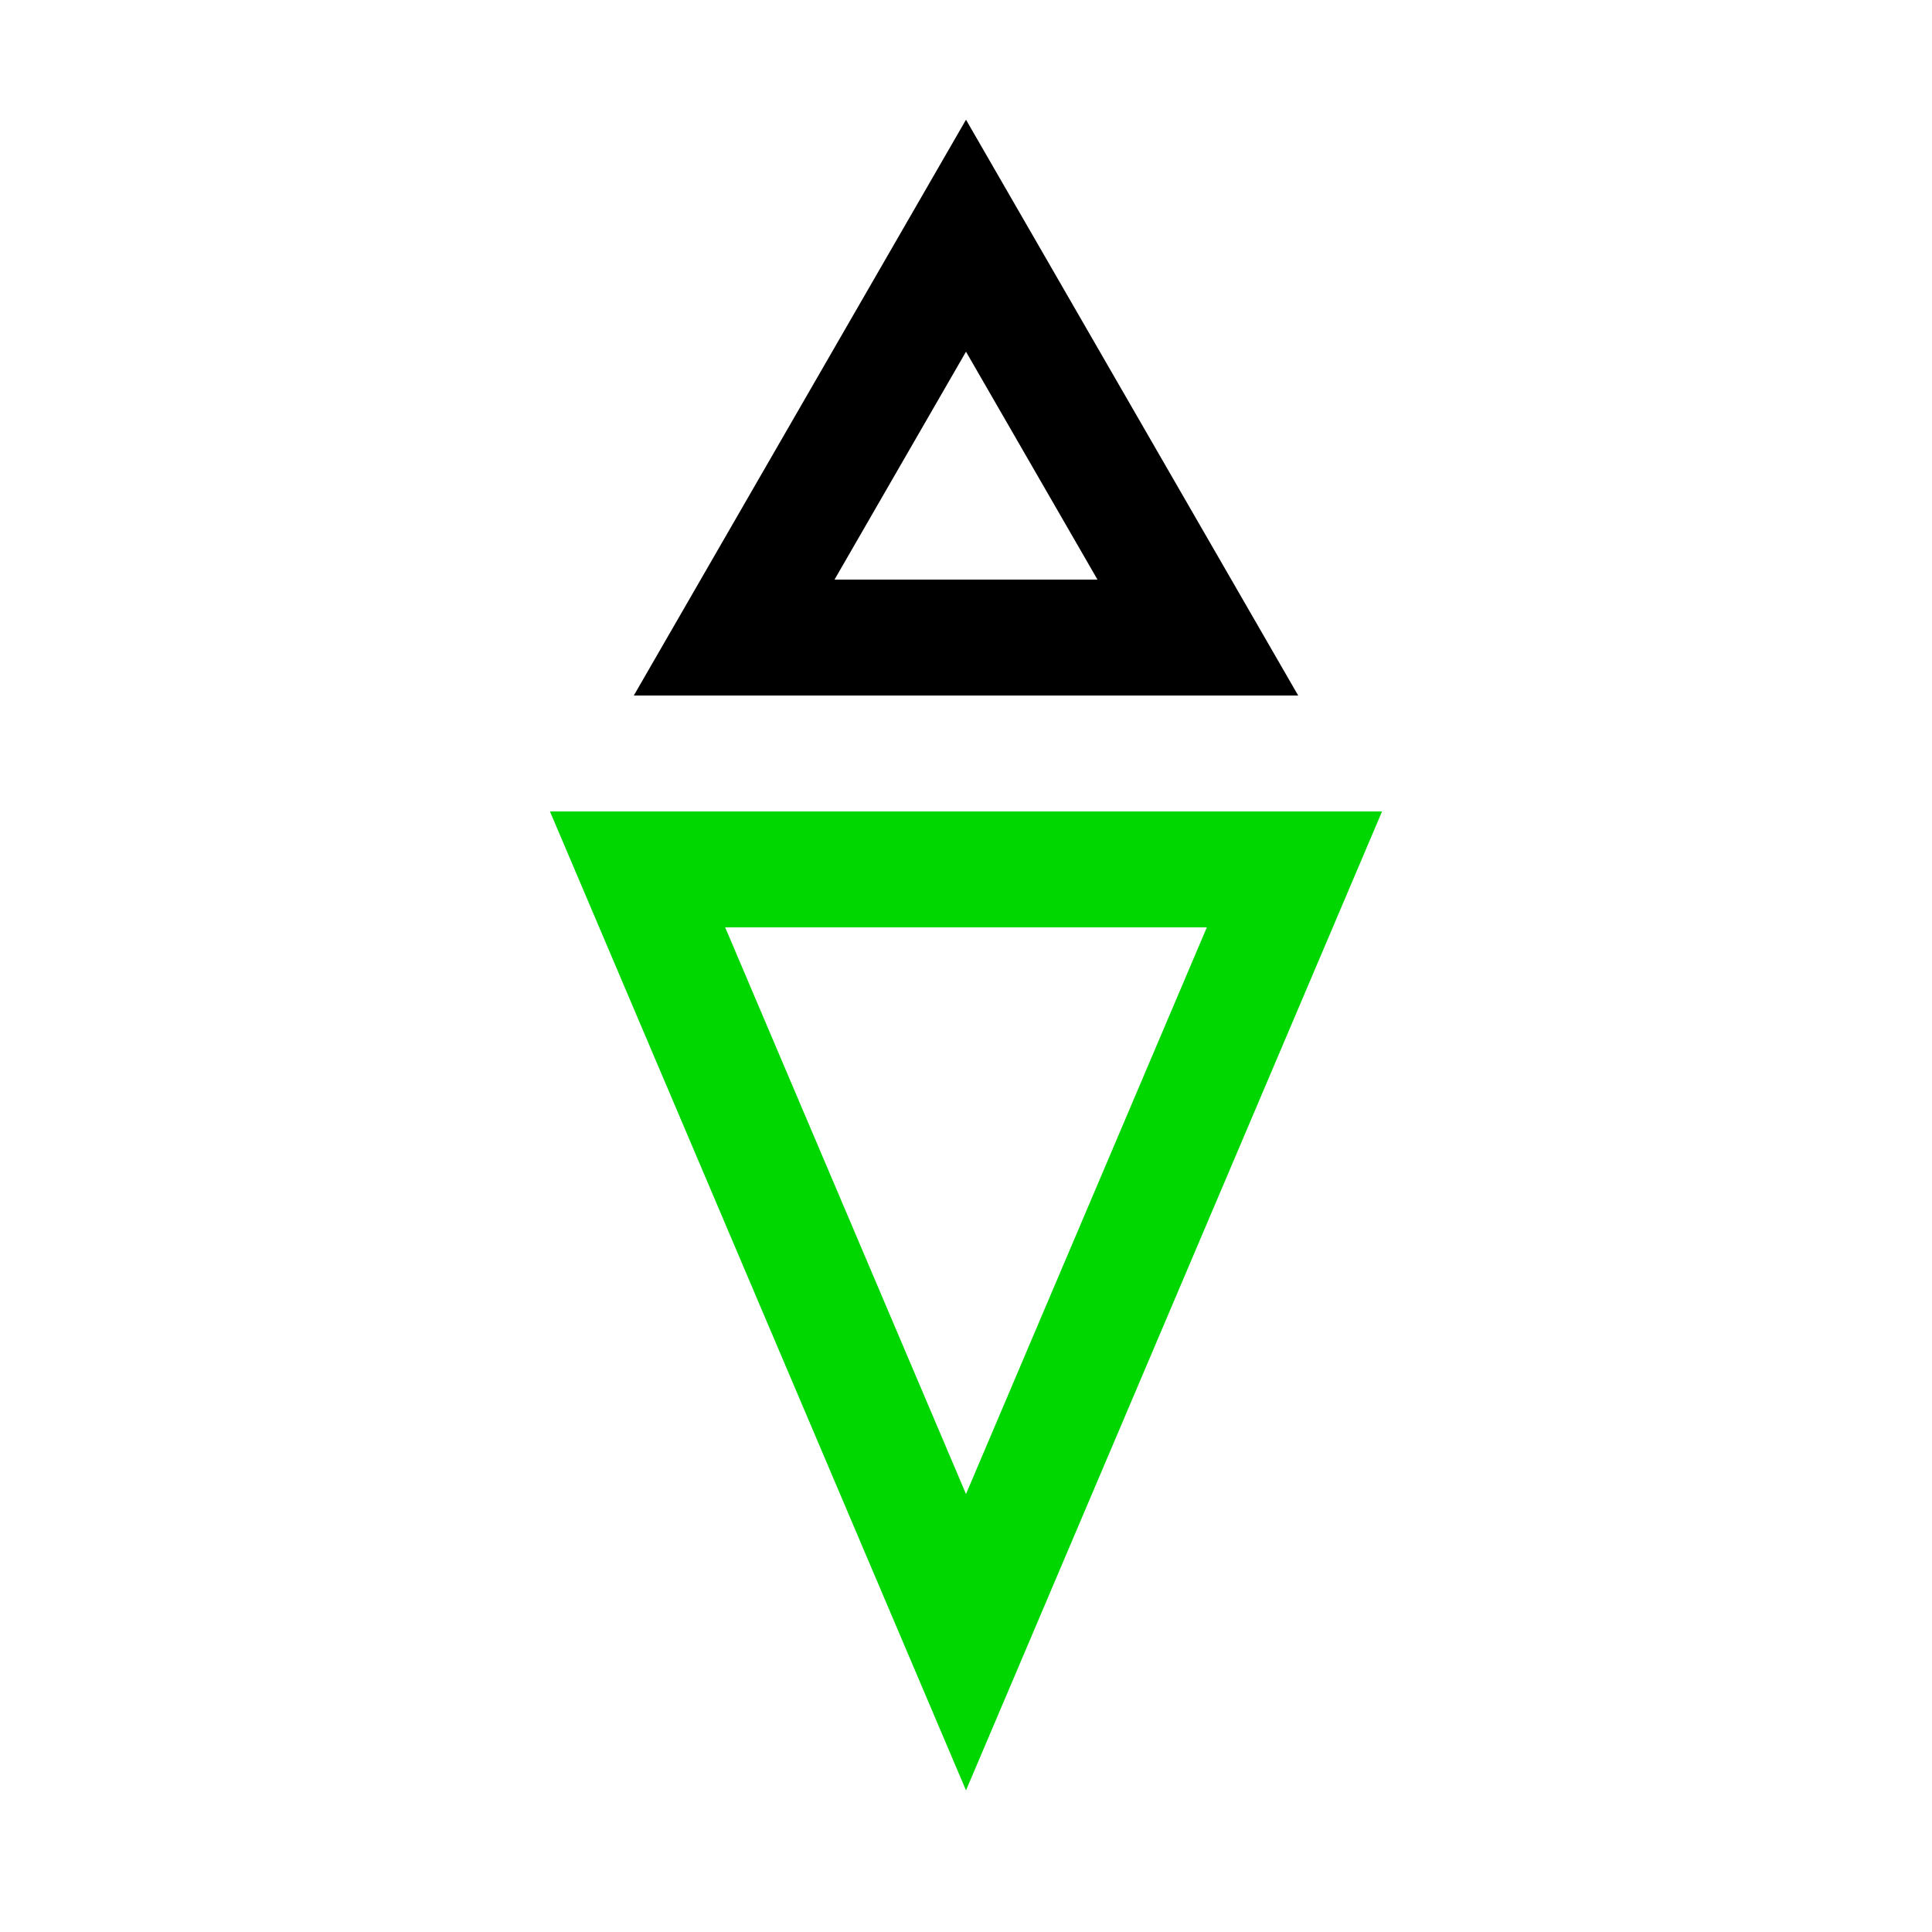 <?xml version="1.0" encoding="UTF-8" standalone="no"?> <!DOCTYPE svg PUBLIC "-//W3C//DTD SVG 1.1//EN" "http://www.w3.org/Graphics/SVG/1.1/DTD/svg11.dtd"> <svg xmlns="http://www.w3.org/2000/svg" version="1.1" width="50" height="50" viewBox="-25 -25 50 50"> <desc id="en"> 	Codes 80-99 General Group: Showery precipitation, or precipitation with current or recent thunderstorm. 	Code: 87 	Description: Shower(s) of snow pellets or small hail, slight with or without rain or rain and snow mixed </desc> <g id="ww_87"> 	<path d="M -6,-8.5 h 12 l -6,-10.4 z" style="fill:none; stroke-width:3; stroke:#000000" /> 	<path d="M 0,-2.5 h 8.5 l-8.5,20 l-8.5,-20 z" style="fill:none; stroke-width:3; stroke:#00d700" /> </g> </svg> 